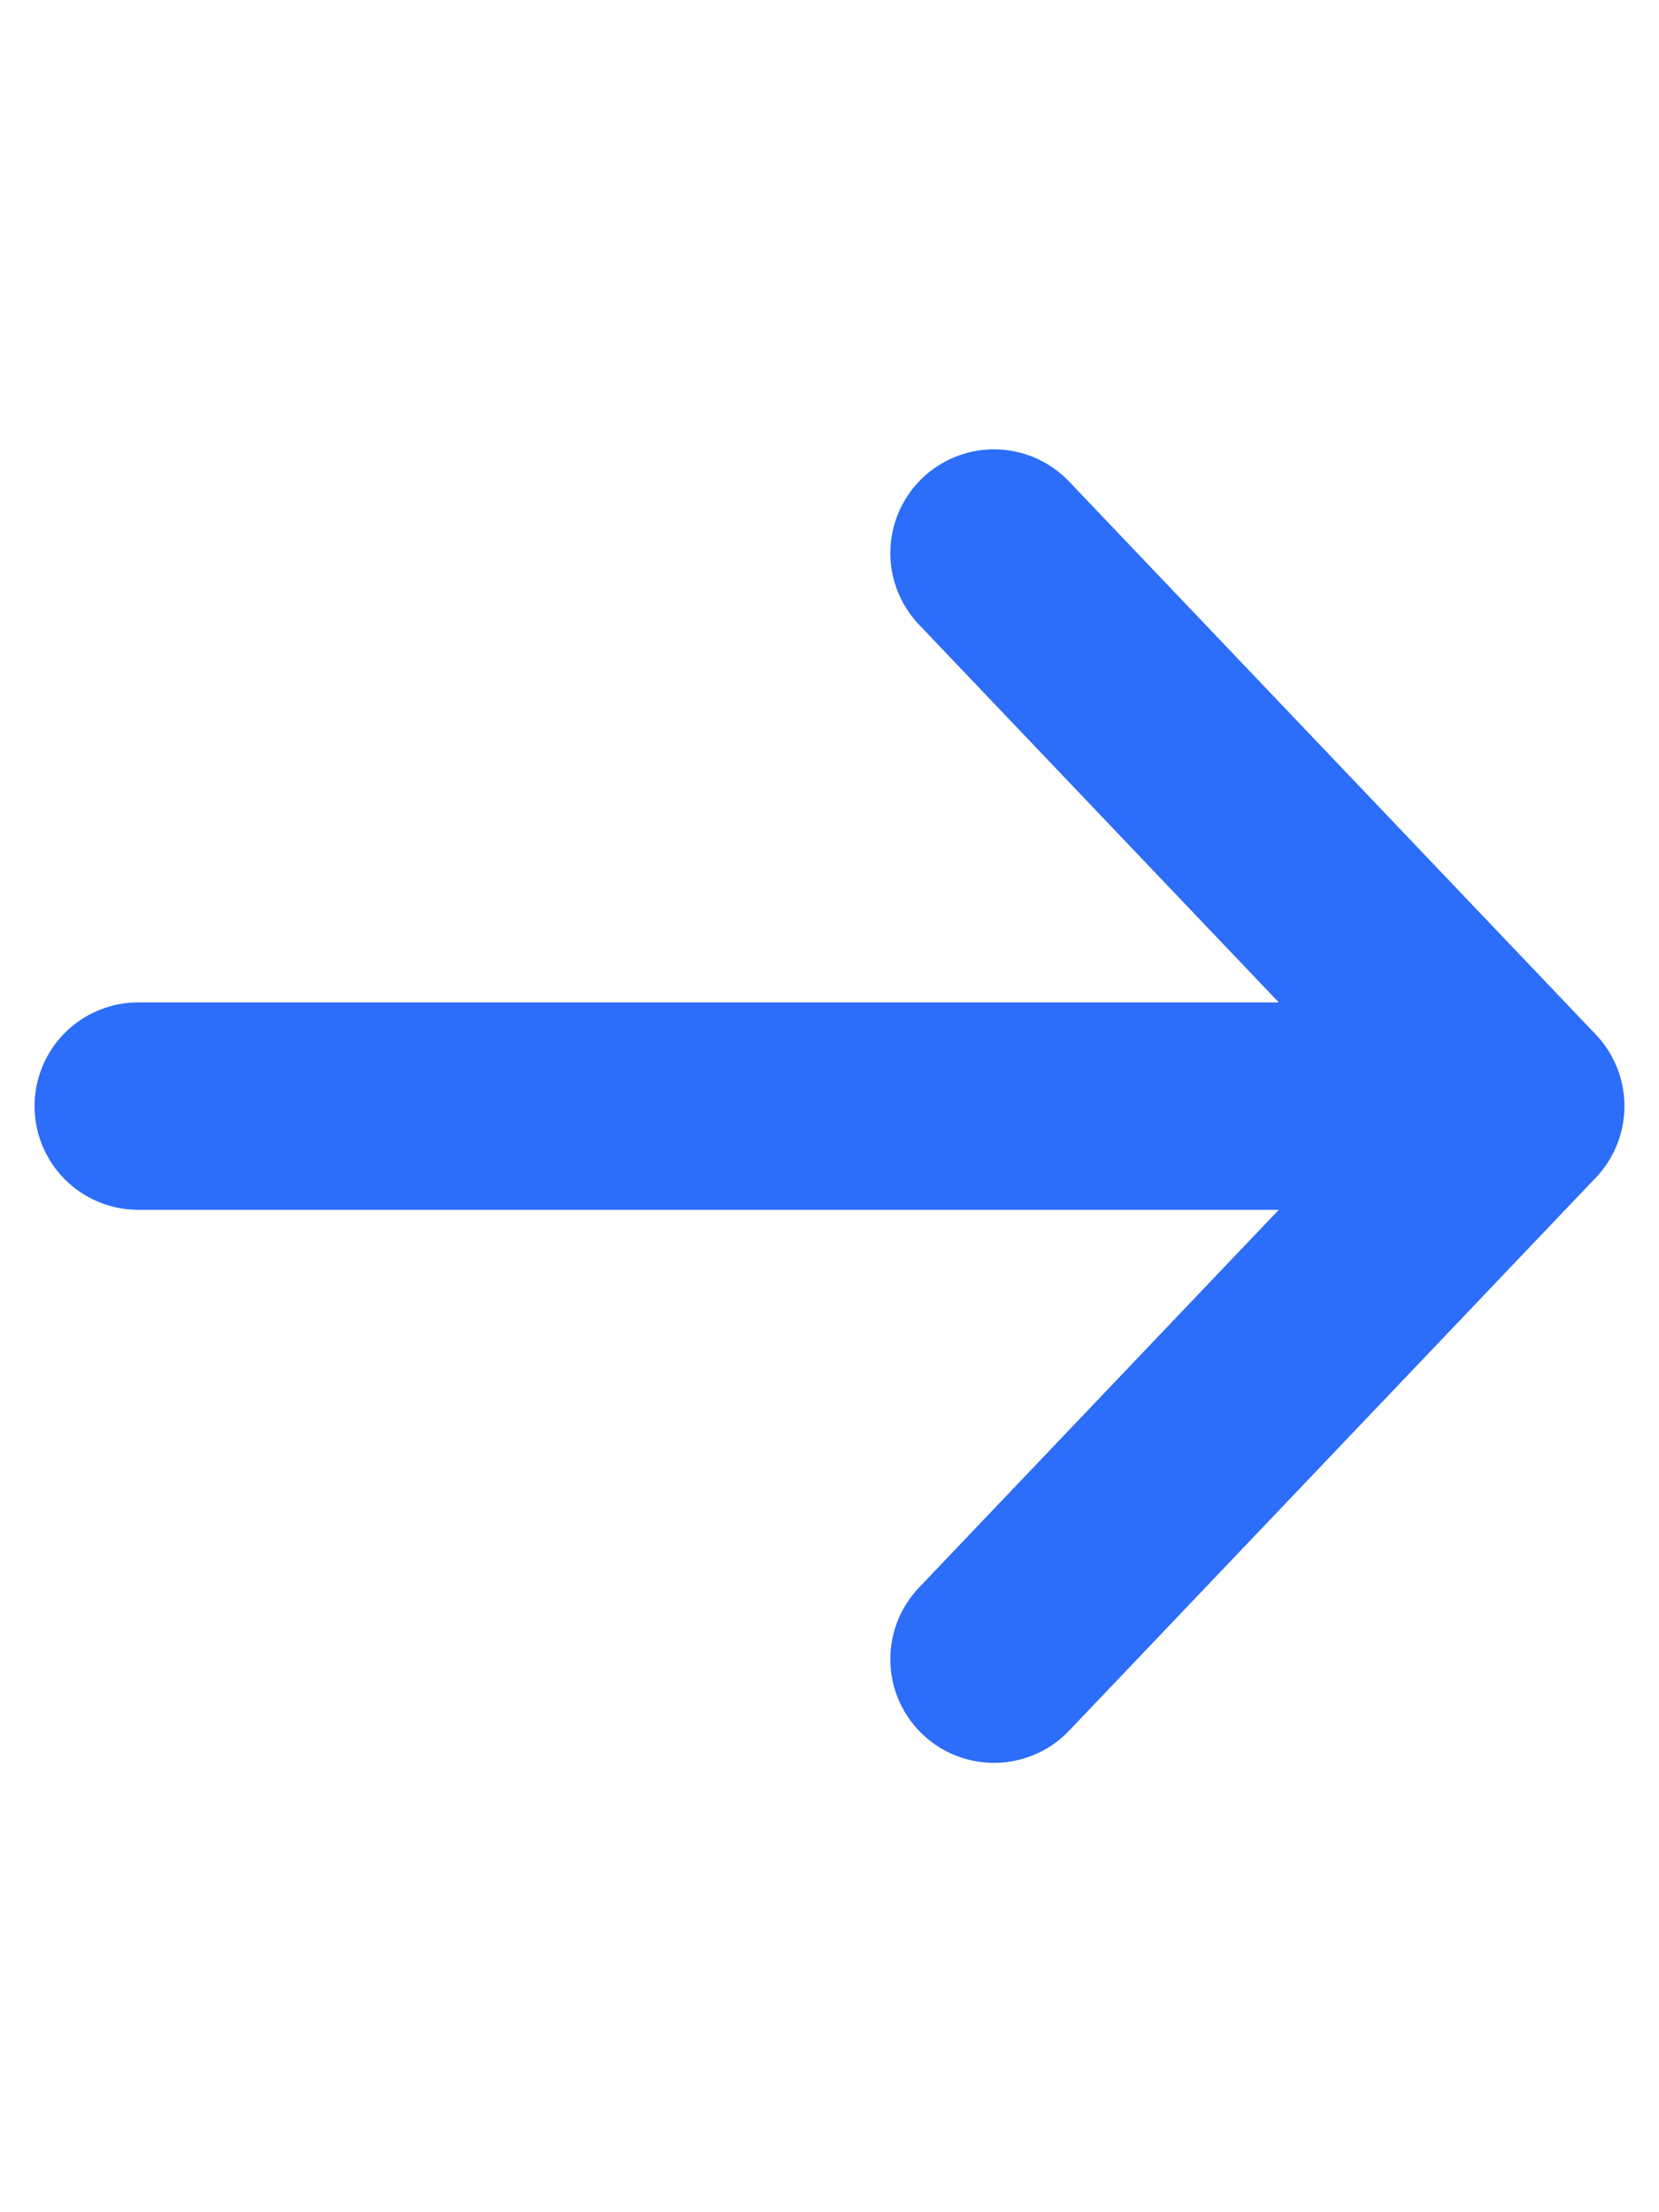 <svg width="12" height="16" viewBox="0 0 12 16" fill="none" xmlns="http://www.w3.org/2000/svg">
<path d="M1 8H11M11 8L7.19 4M11 8L7.19 12" stroke="#2C6DF9" stroke-width="1.5" stroke-linecap="round" stroke-linejoin="round"/>
</svg>
